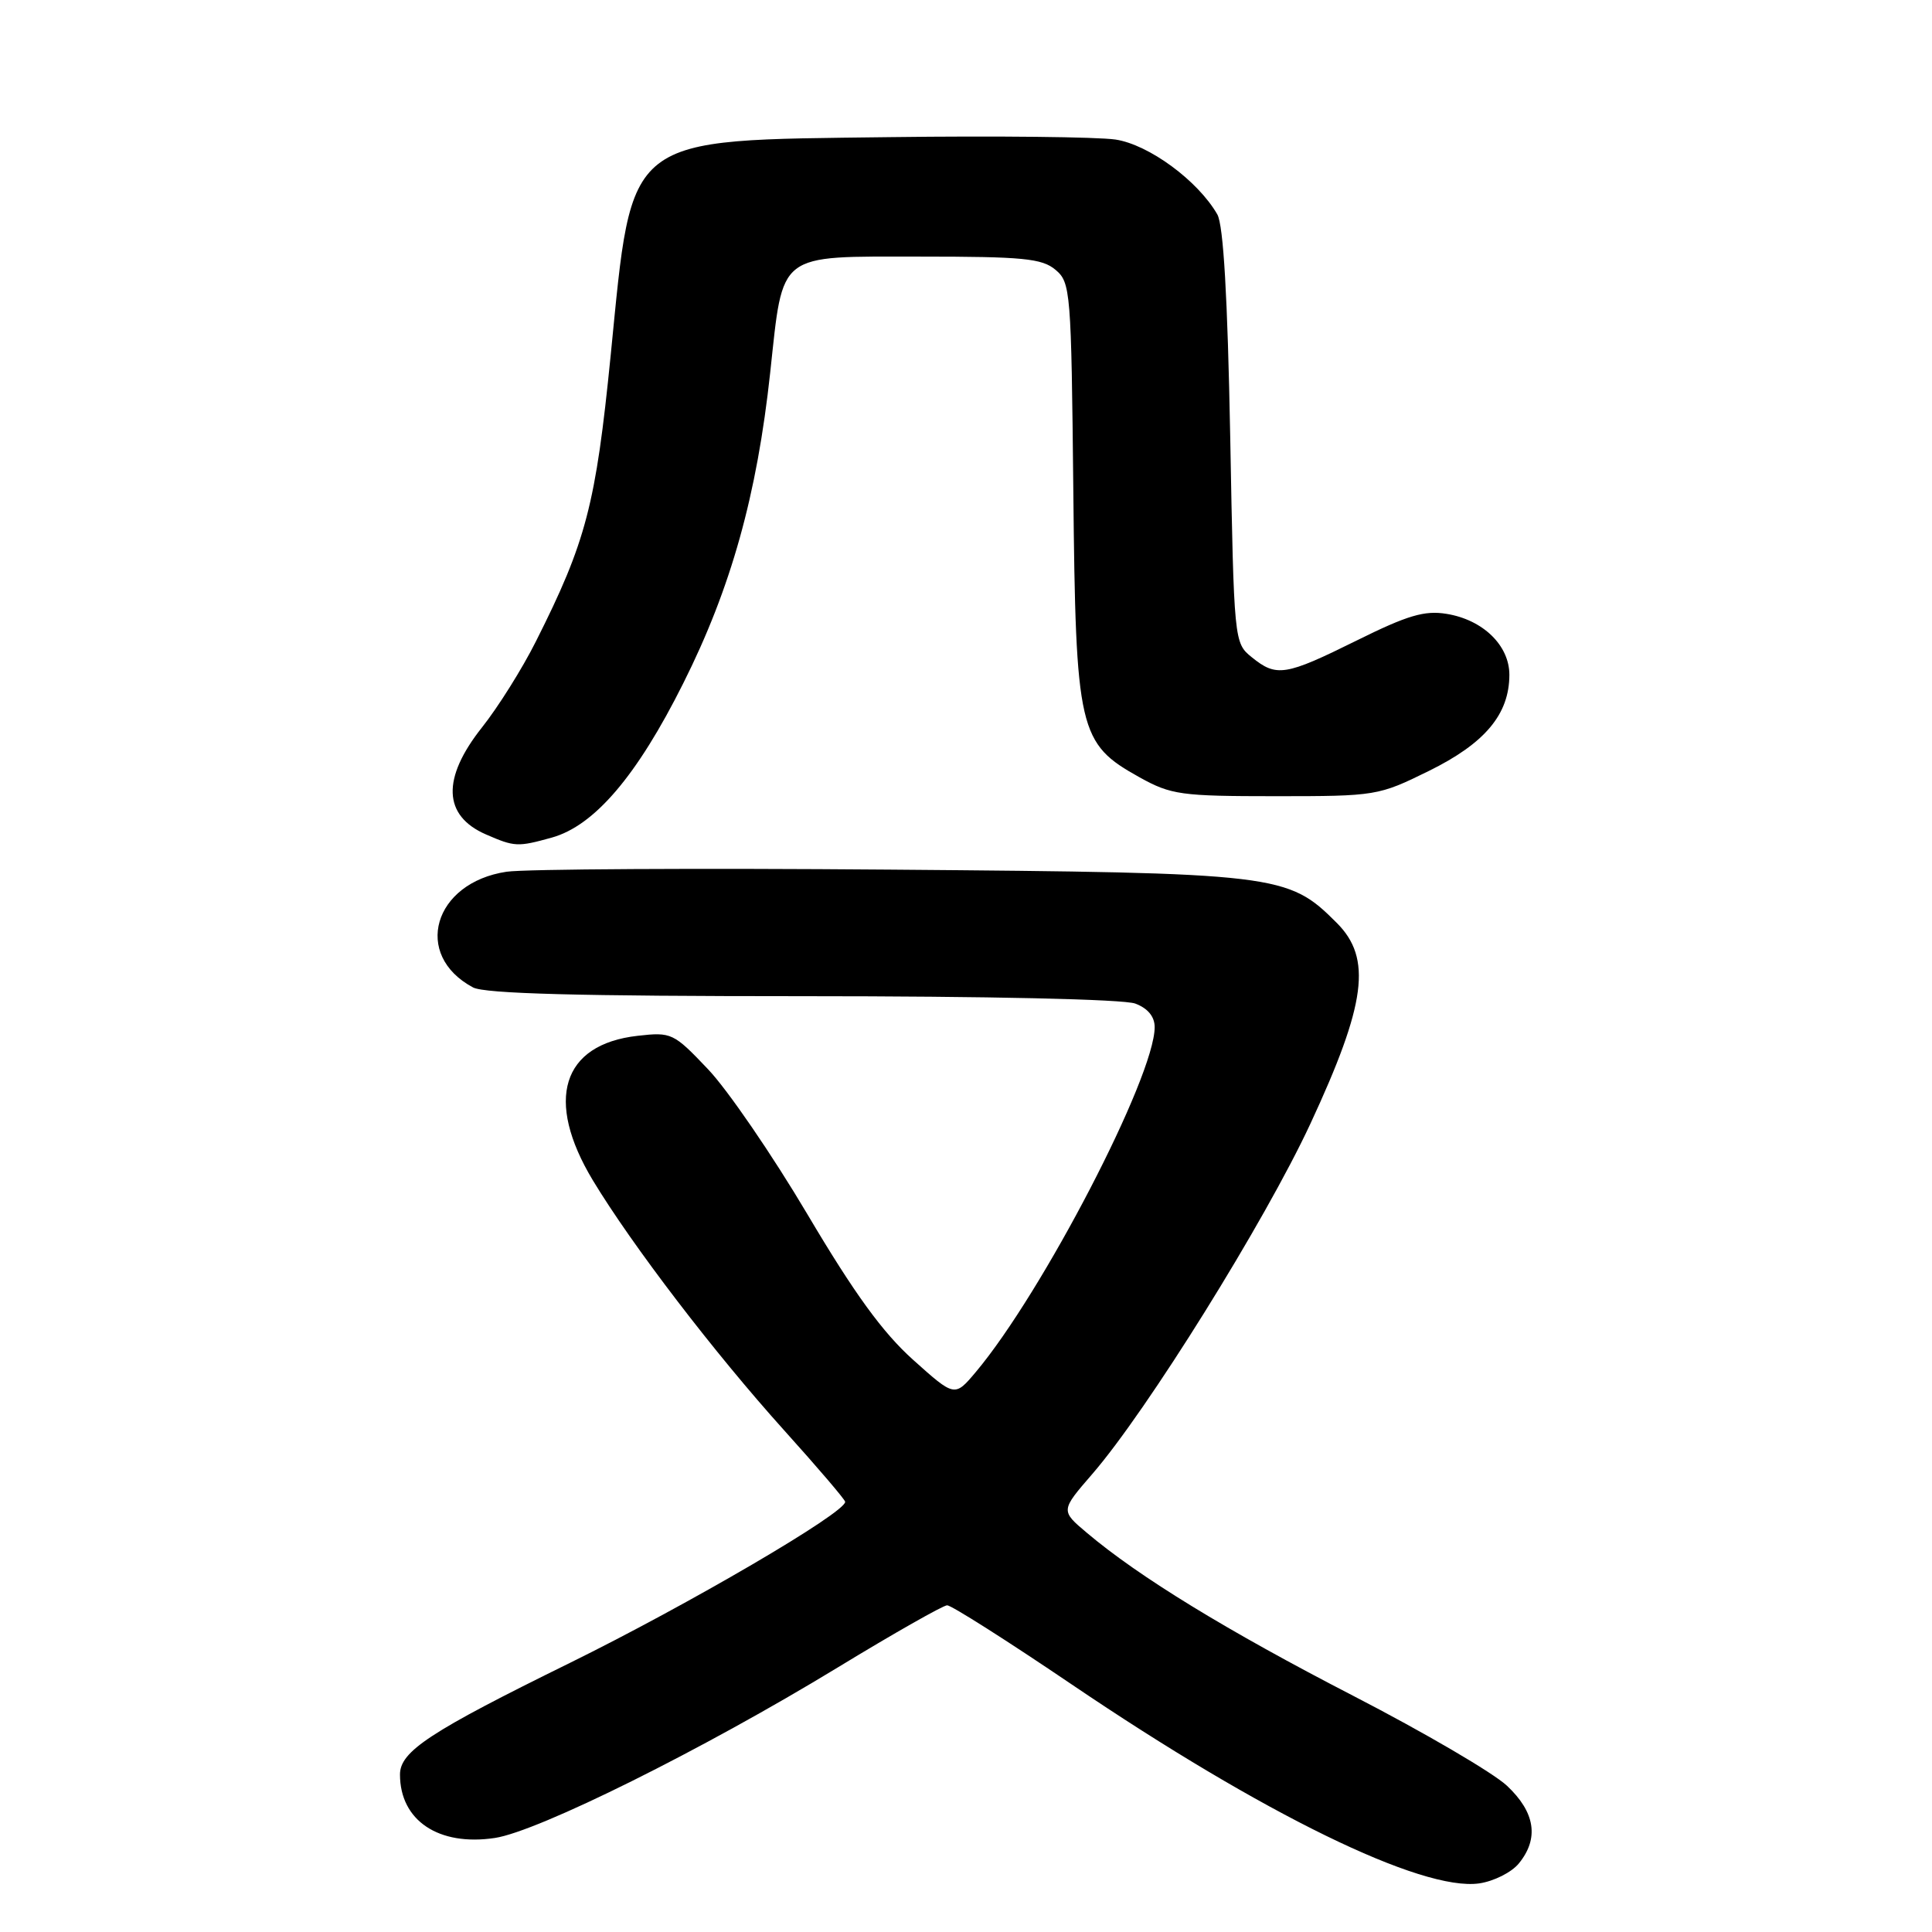 <?xml version="1.0" encoding="UTF-8" standalone="no"?>
<!DOCTYPE svg PUBLIC "-//W3C//DTD SVG 1.1//EN" "http://www.w3.org/Graphics/SVG/1.1/DTD/svg11.dtd" >
<svg xmlns="http://www.w3.org/2000/svg" xmlns:xlink="http://www.w3.org/1999/xlink" version="1.1" viewBox="0 0 256 256">
 <g >
 <path fill="currentColor"
d=" M 201.25 246.92 C 203.96 243.61 203.43 240.14 199.68 236.62 C 197.85 234.90 188.68 229.54 179.30 224.70 C 162.56 216.06 150.92 208.94 144.02 203.11 C 140.53 200.17 140.53 200.17 144.72 195.33 C 151.97 186.97 167.62 161.83 173.63 148.91 C 181.03 132.99 181.82 126.98 177.13 122.29 C 170.63 115.79 169.50 115.65 118.00 115.23 C 92.42 115.02 69.53 115.15 67.12 115.51 C 57.43 116.96 54.64 126.55 62.68 130.84 C 64.24 131.67 76.74 132.00 106.37 132.00 C 130.91 132.00 148.92 132.40 150.43 132.98 C 152.09 133.60 153.00 134.71 153.00 136.10 C 153.00 142.66 138.13 171.31 129.29 181.81 C 126.50 185.12 126.50 185.12 121.00 180.19 C 116.97 176.58 113.23 171.44 107.00 160.92 C 102.33 153.04 96.39 144.37 93.80 141.66 C 89.25 136.87 88.97 136.74 84.49 137.25 C 74.45 138.38 72.16 145.77 78.55 156.39 C 83.77 165.03 94.64 179.24 103.88 189.50 C 108.34 194.45 111.99 198.72 111.99 199.00 C 112.00 200.46 91.22 212.61 75.50 220.35 C 56.95 229.47 53.00 232.07 53.00 235.13 C 53.00 241.23 58.12 244.66 65.57 243.54 C 71.30 242.68 93.15 231.82 111.00 220.95 C 118.42 216.43 124.95 212.73 125.50 212.71 C 126.05 212.70 133.48 217.42 142.00 223.19 C 167.36 240.37 188.38 250.64 196.00 249.56 C 197.93 249.28 200.29 248.10 201.25 246.92 Z  M 73.10 110.99 C 78.76 109.42 84.40 102.81 90.53 90.55 C 96.87 77.91 100.30 65.63 102.06 49.33 C 103.80 33.27 102.86 34.00 121.91 34.00 C 135.56 34.00 138.07 34.24 139.86 35.75 C 141.86 37.43 141.95 38.54 142.22 65.00 C 142.54 96.88 142.92 98.51 151.00 103.00 C 155.18 105.32 156.47 105.50 169.02 105.50 C 182.33 105.50 182.64 105.45 189.34 102.15 C 196.77 98.49 199.99 94.65 200.00 89.42 C 200.00 85.52 196.50 82.12 191.68 81.34 C 188.76 80.86 186.50 81.53 179.75 84.88 C 170.30 89.56 169.14 89.74 165.87 87.09 C 163.52 85.19 163.51 85.07 163.01 57.84 C 162.66 39.29 162.11 29.83 161.30 28.41 C 158.73 23.94 152.23 19.16 147.81 18.49 C 145.43 18.14 132.00 17.99 117.99 18.17 C 82.45 18.63 83.86 17.53 80.92 47.07 C 78.94 66.90 77.67 71.77 71.00 85.01 C 69.21 88.58 66.00 93.70 63.87 96.38 C 58.51 103.14 58.69 108.09 64.40 110.57 C 68.19 112.22 68.59 112.24 73.10 110.99 Z "/>
</g>
</svg>